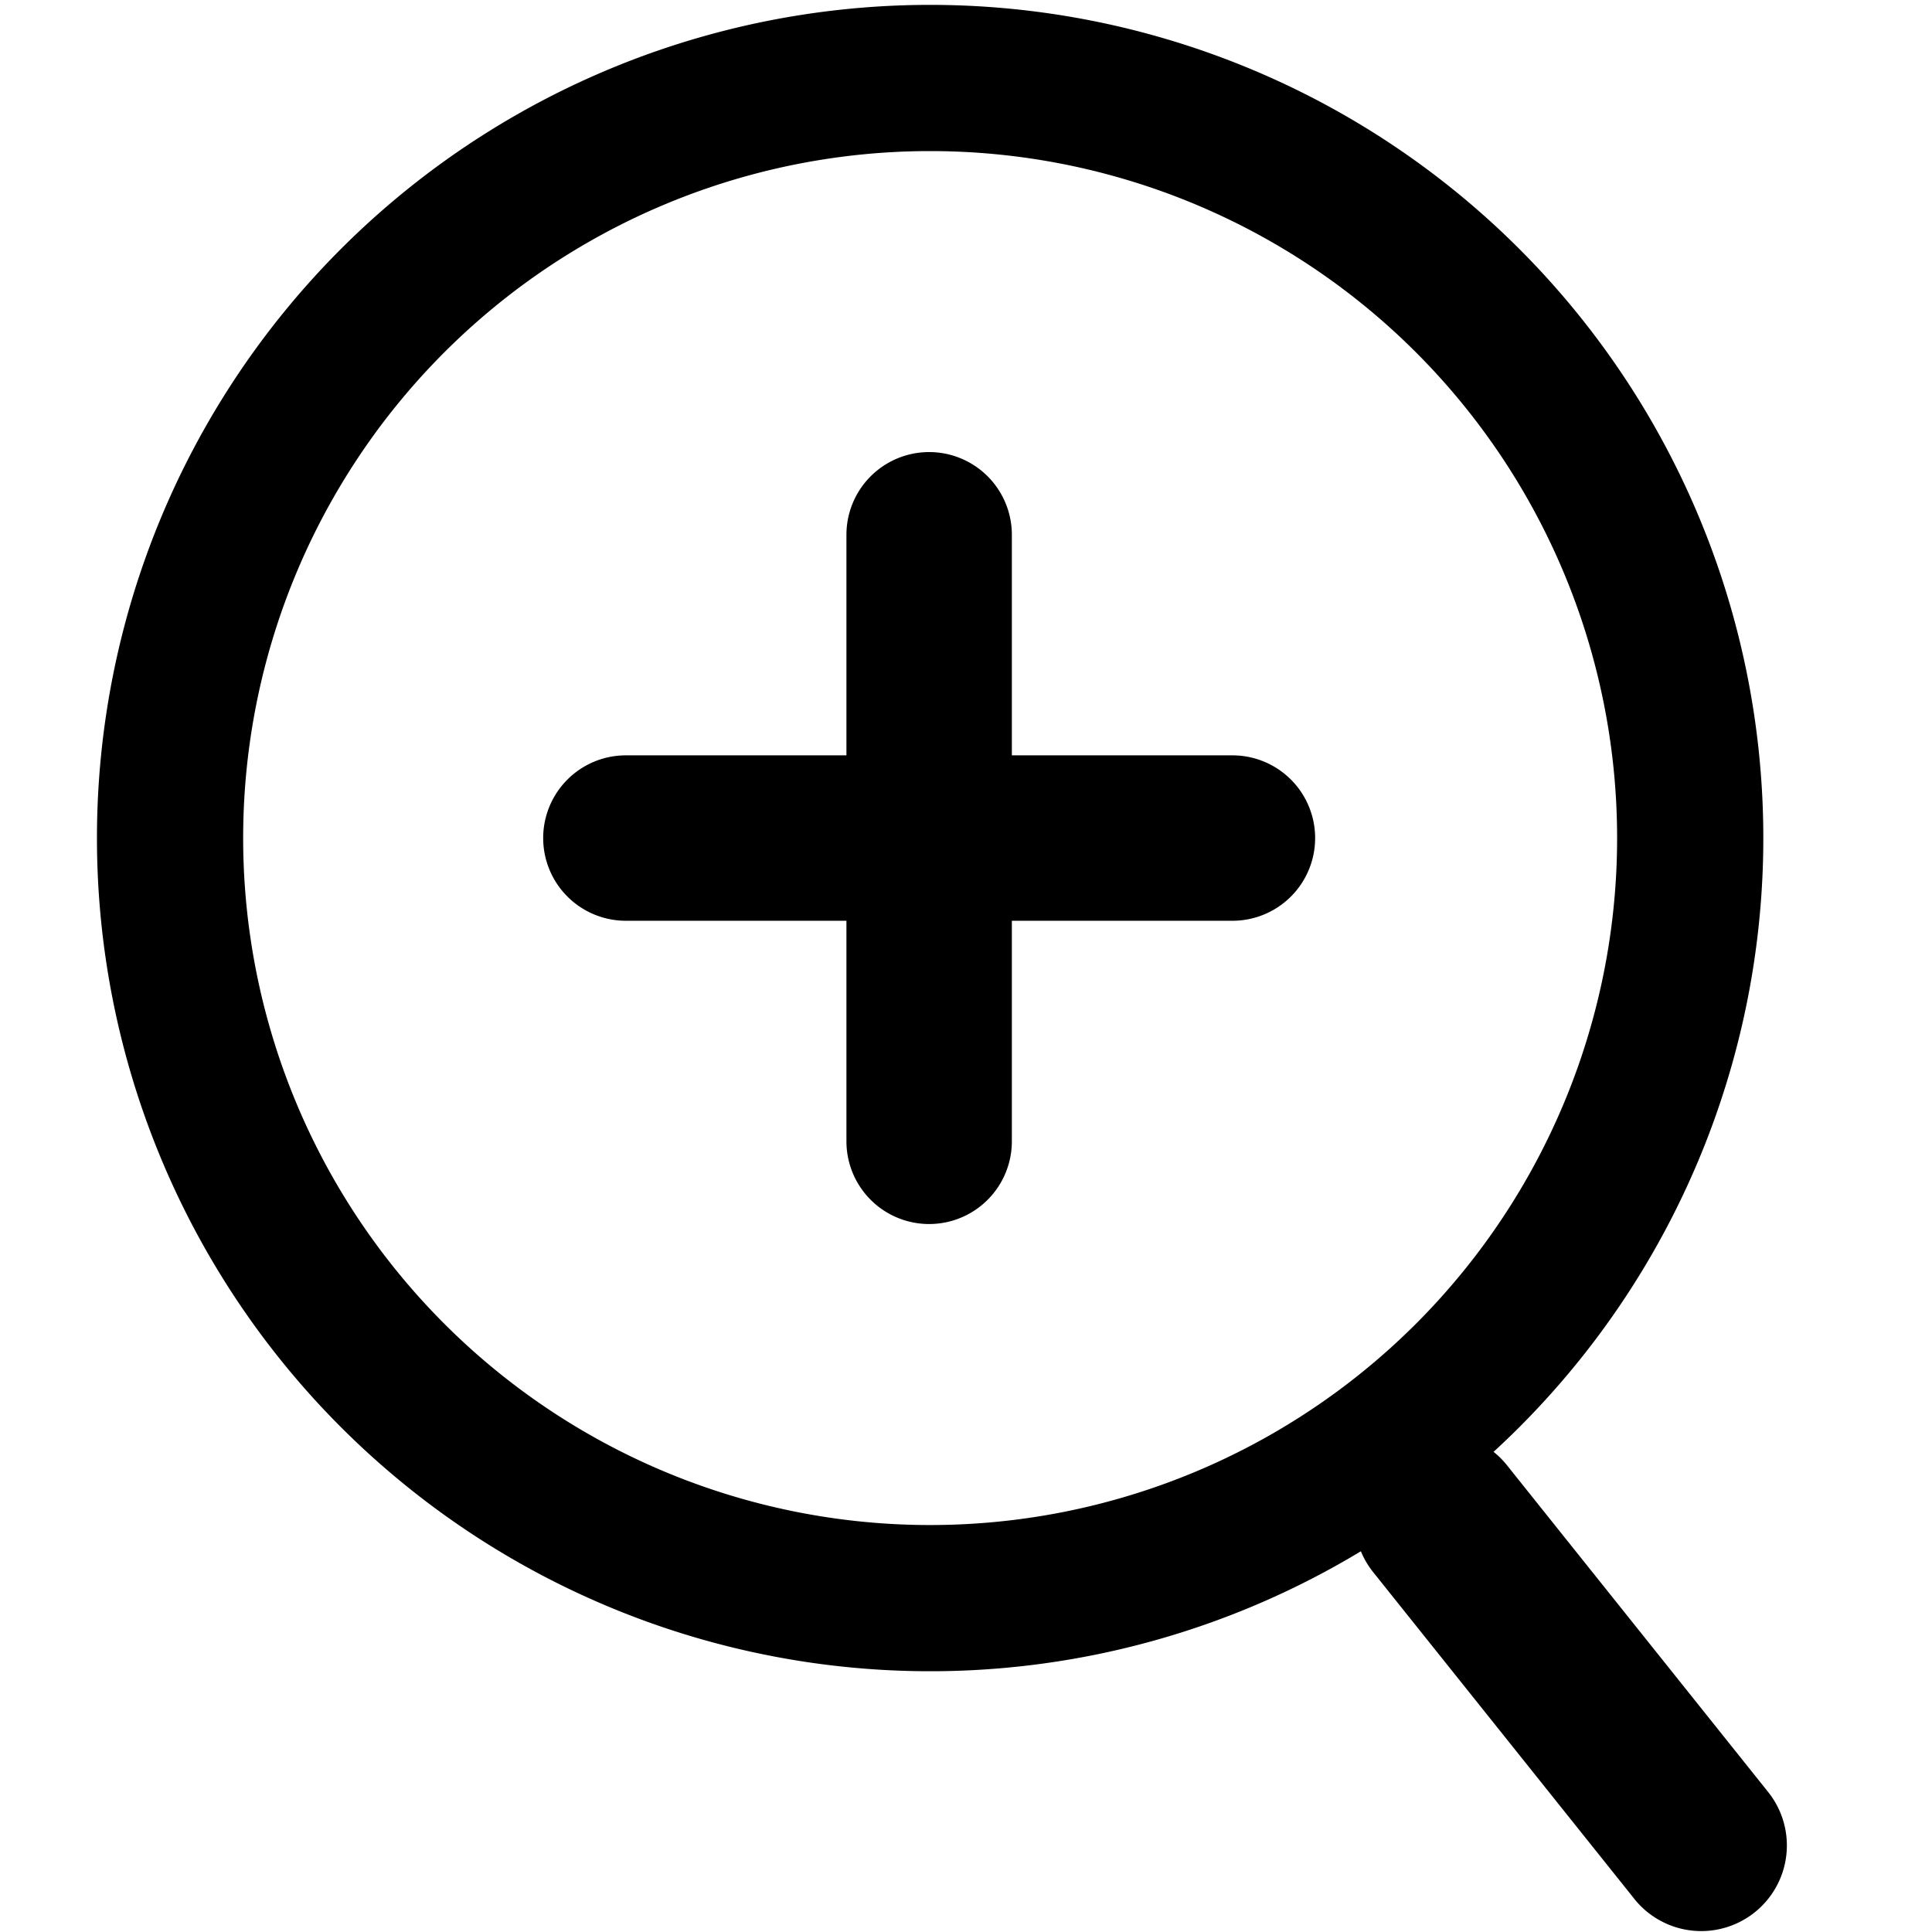 <svg id="组_5" data-name="组 5" xmlns="http://www.w3.org/2000/svg" width="24" height="24" viewBox="0 0 185 185">
  <defs>
    <style>
      .cls-1 {
        fill: none;
        stroke: currentColor;
        stroke-linecap: round;
        stroke-linejoin: round;
        stroke-width: 14px;
      }

      .cls-1, .cls-2 {
        fill-rule: evenodd;
      }

      .cls-2 {
        fill: currentColor;
      }
    </style>
  </defs>
  <path id="椭圆_2_拷贝_3" data-name="椭圆 2 拷贝 3" class="cls-1" d="M89.066,7.467A72.782,72.782,0,1,1,16.284,80.249,72.782,72.782,0,0,1,89.066,7.467Z"/>
  <path id="矩形_3_拷贝_7" data-name="矩形 3 拷贝 7" class="cls-2" d="M59.933,72.329h58.079a7.92,7.92,0,0,1,0,15.84H59.933A7.92,7.92,0,1,1,59.933,72.329Z"/>
  <path id="矩形_3_拷贝_7-2" data-name="矩形 3 拷贝 7" class="cls-2" d="M96.891,51.209v58.079a7.92,7.92,0,0,1-15.84,0V51.209A7.92,7.92,0,0,1,96.891,51.209Z"/>
  <path id="矩形_3_拷贝_11" data-name="矩形 3 拷贝 11" class="cls-2" d="M144.23,140.217l25.146,31.461a8.2,8.2,0,0,1-12.81,10.238l-25.145-31.46A8.2,8.2,0,0,1,144.23,140.217Z"/>
</svg>
